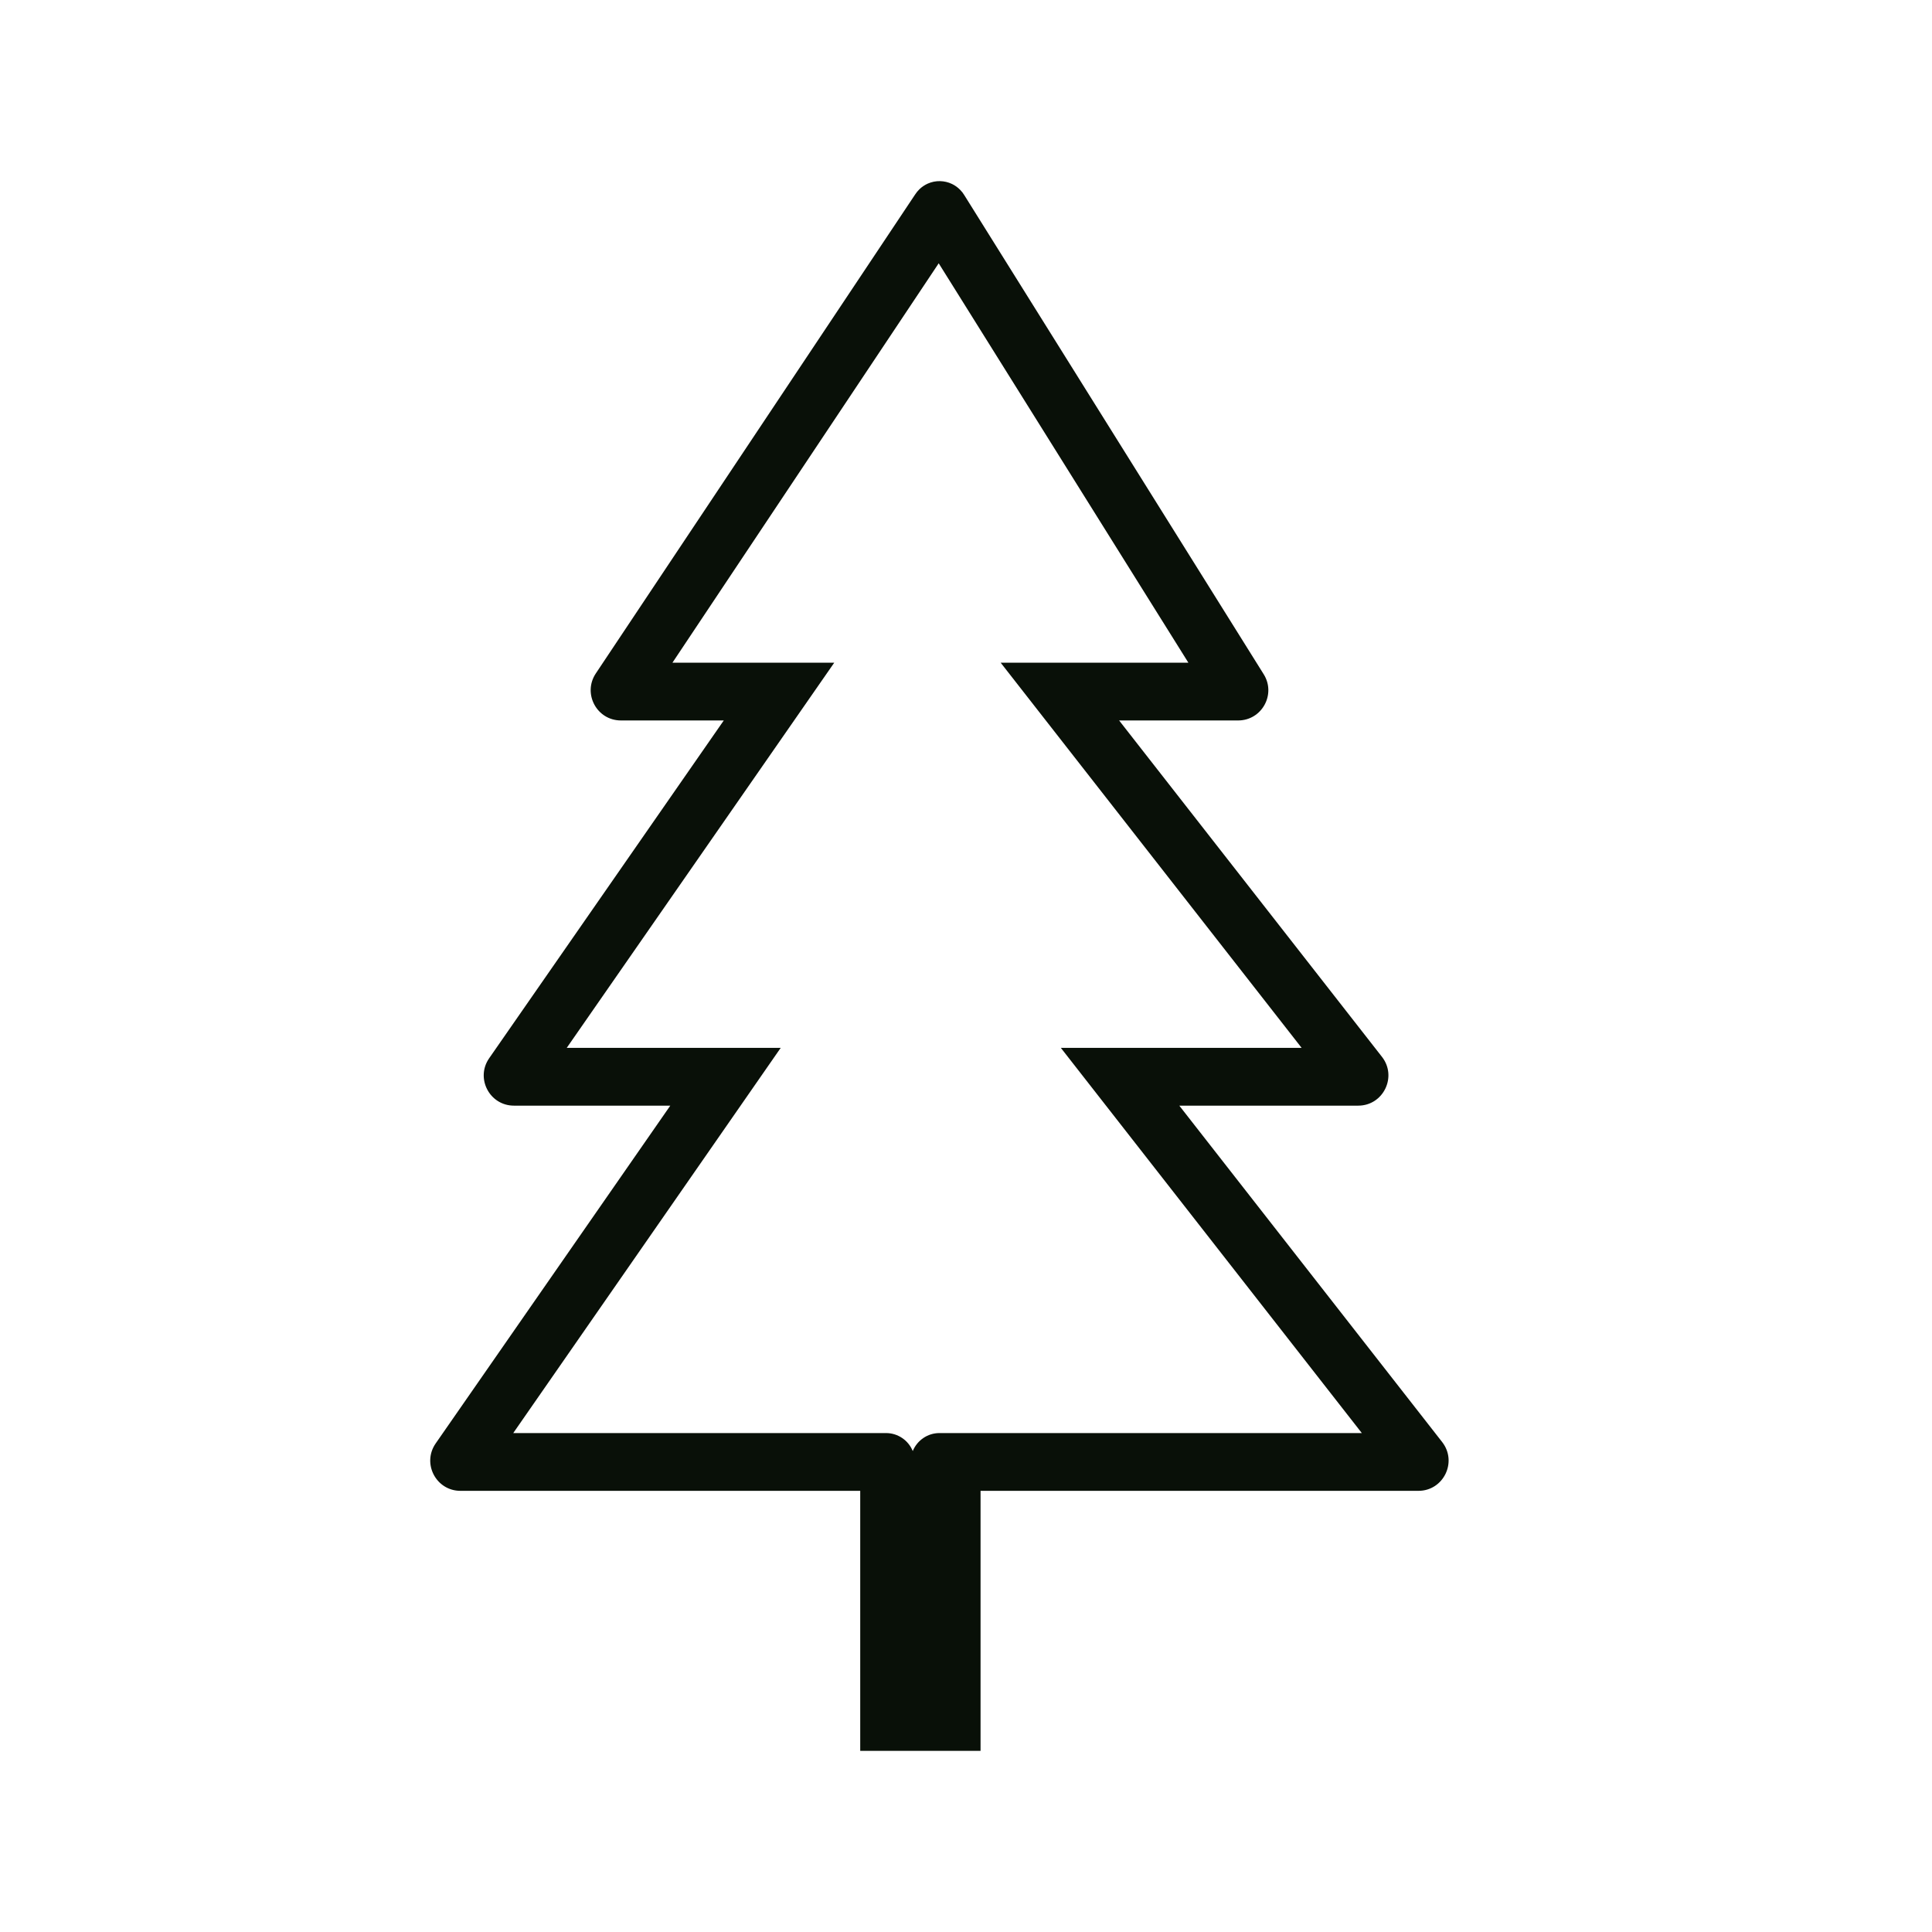 <svg width="32" height="32" viewBox="0 0 32 32" fill="none" xmlns="http://www.w3.org/2000/svg">
<path fill-rule="evenodd" clip-rule="evenodd" d="M15.367 3.041C15.316 3.064 15.269 3.095 15.228 3.135C15.201 3.161 15.177 3.191 15.157 3.222L9.868 11.155C9.647 11.488 9.885 11.933 10.284 11.933H11.988L8.102 17.528C7.872 17.859 8.109 18.313 8.513 18.313H11.102L7.216 23.908C6.986 24.24 7.223 24.693 7.627 24.693H14.248V29H16.241V24.693H23.493C23.909 24.693 24.143 24.214 23.887 23.885L19.533 18.313H22.496C22.912 18.313 23.146 17.833 22.89 17.505L18.536 11.933H20.507C20.9 11.933 21.139 11.501 20.931 11.168L15.973 3.234C15.954 3.202 15.931 3.172 15.904 3.145C15.864 3.104 15.818 3.071 15.768 3.047C15.644 2.988 15.498 2.983 15.367 3.041ZM15.548 4.361L11.138 10.976H13.818L9.387 17.356H12.931L8.501 23.736H14.675C14.875 23.736 15.047 23.859 15.118 24.034C15.19 23.859 15.361 23.736 15.561 23.736H22.556L17.571 17.356H21.559L16.574 10.976H19.683L15.548 4.361Z" fill="#091008"/>
</svg>
